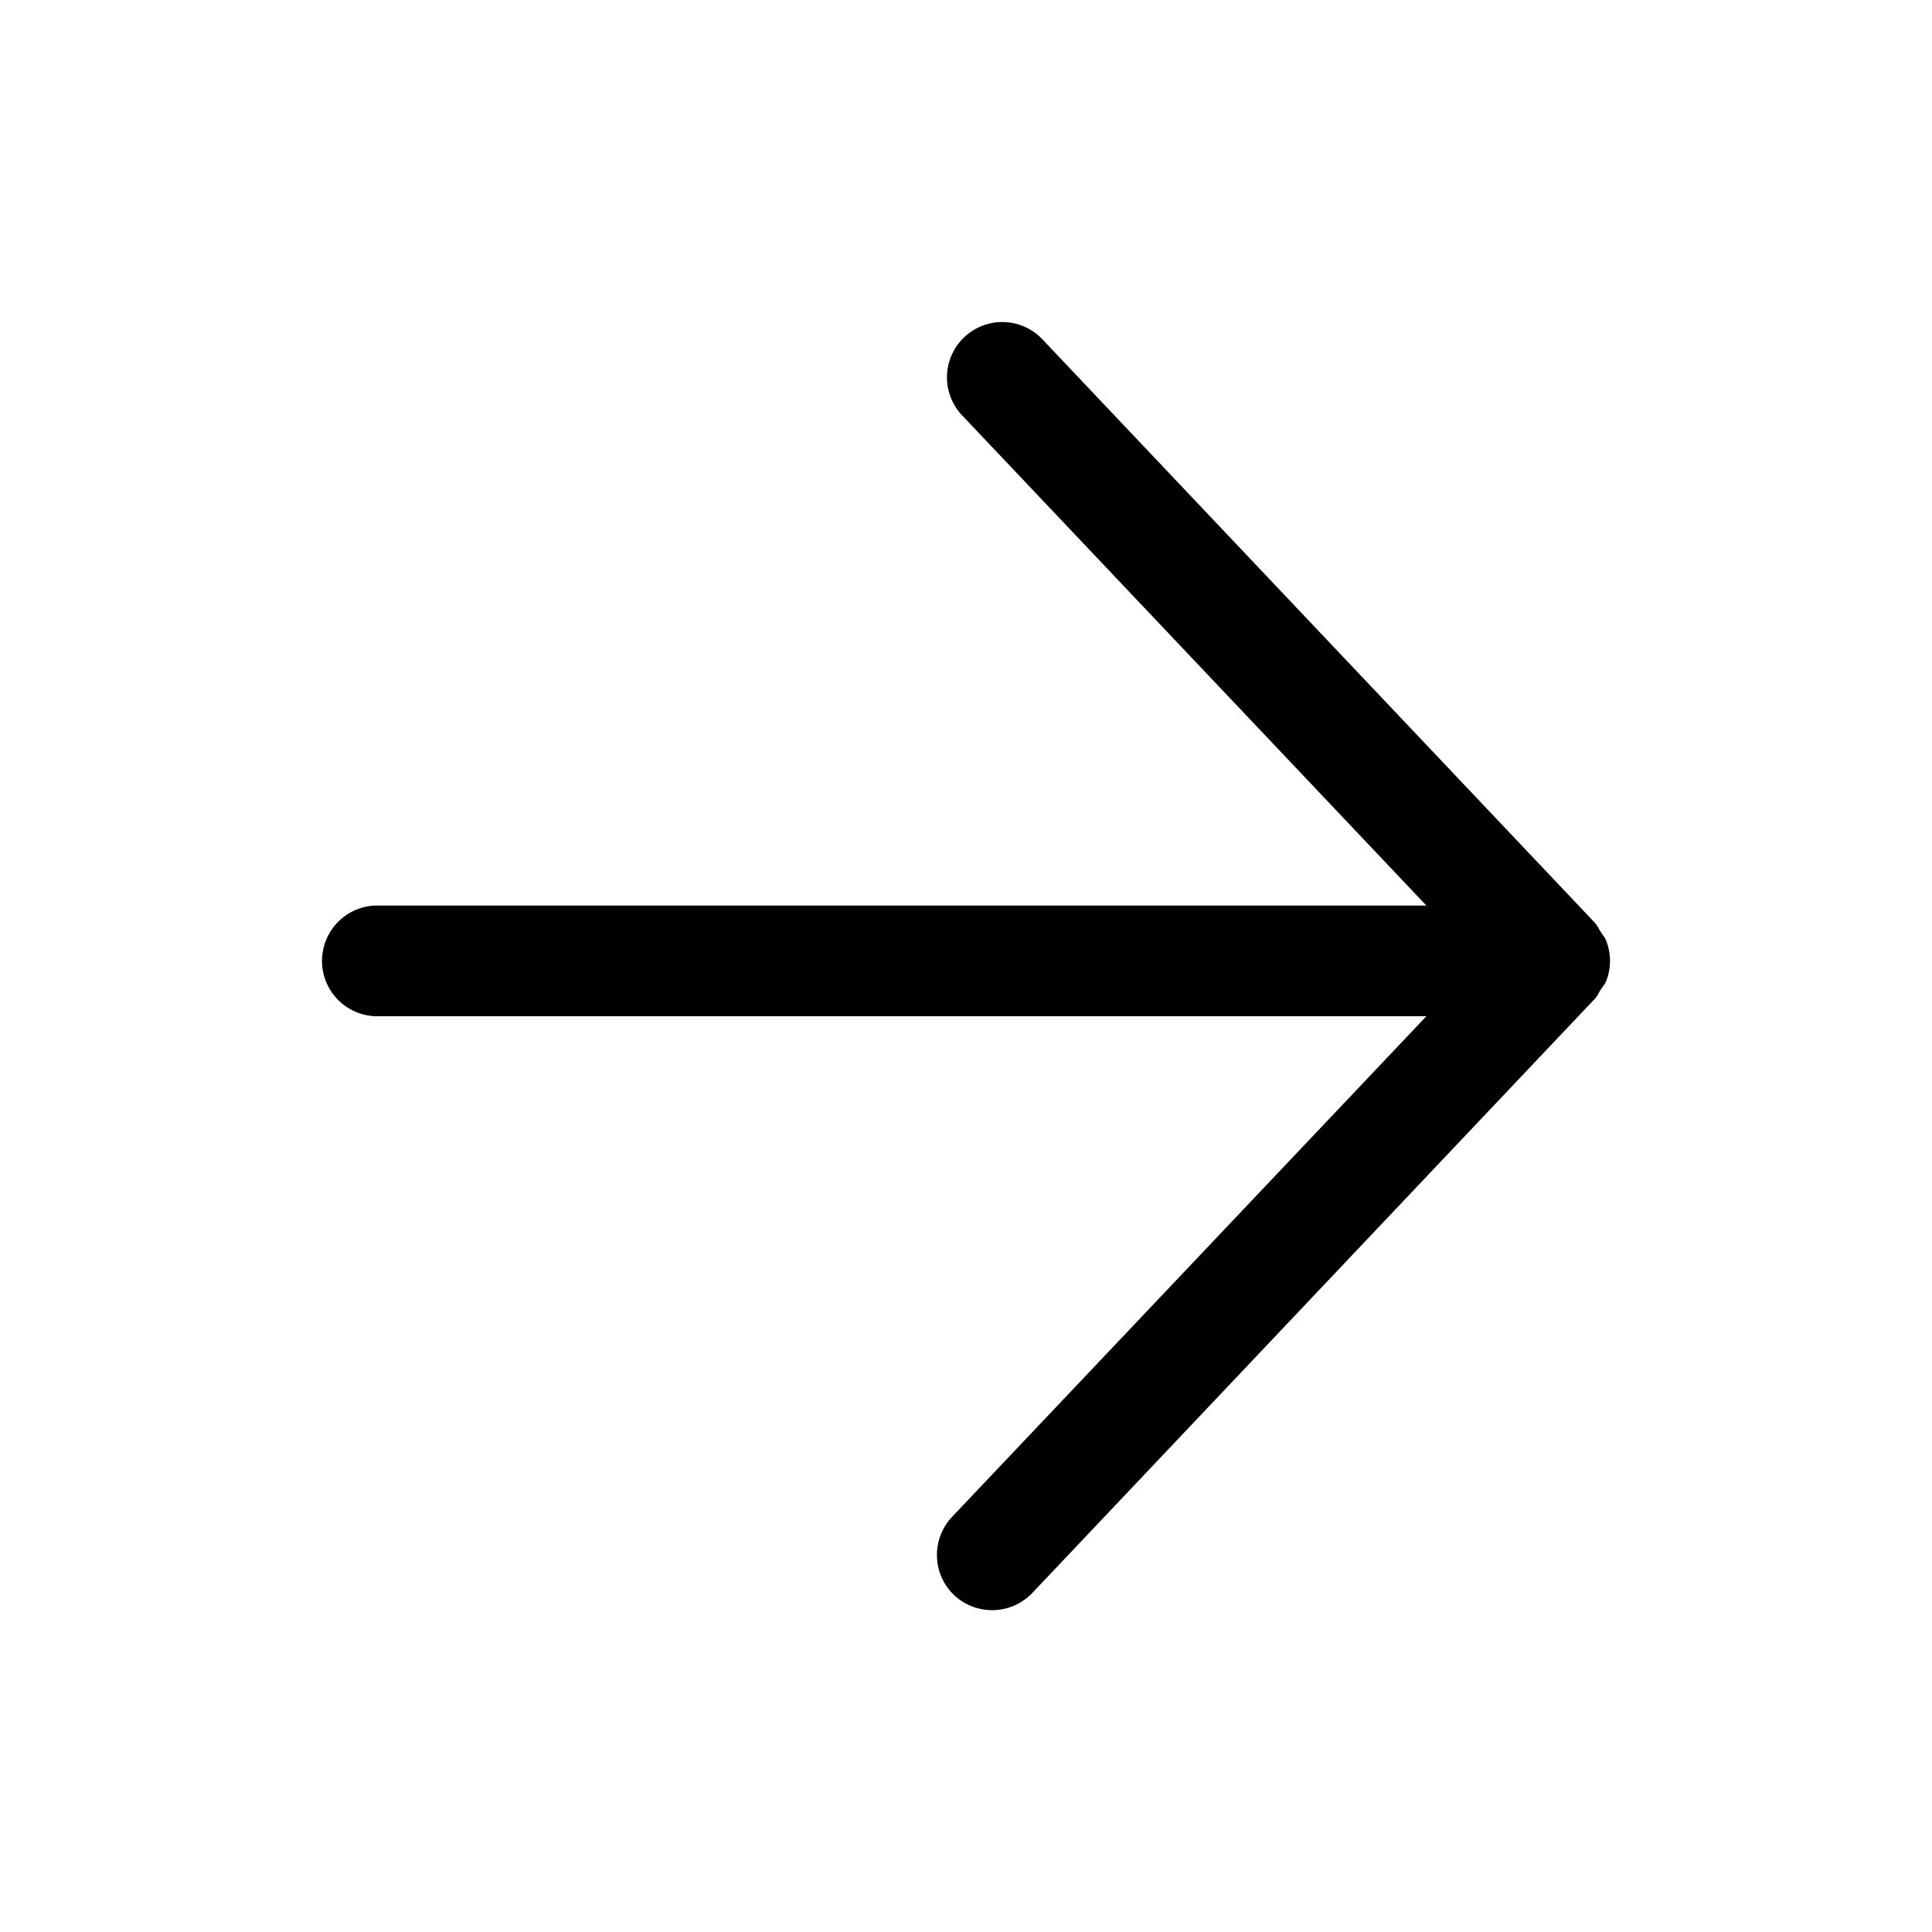 <svg xmlns="http://www.w3.org/2000/svg" width="24" height="24" fill="none"><path fill="#000" d="M19.949 12.195a.68.68 0 0 0 0-.517c-.016-.041-.046-.07-.066-.105-.023-.036-.04-.075-.071-.11L12.95 4.216a.686.686 0 1 0-.999.943l5.768 6.09H4.662a.688.688 0 0 0 0 1.375h13.057l-5.893 6.22a.69.69 0 0 0 .025.97.69.69 0 0 0 .972-.025l6.989-7.382c.032-.032.046-.073.07-.109.021-.034.05-.064.067-.103"/></svg>